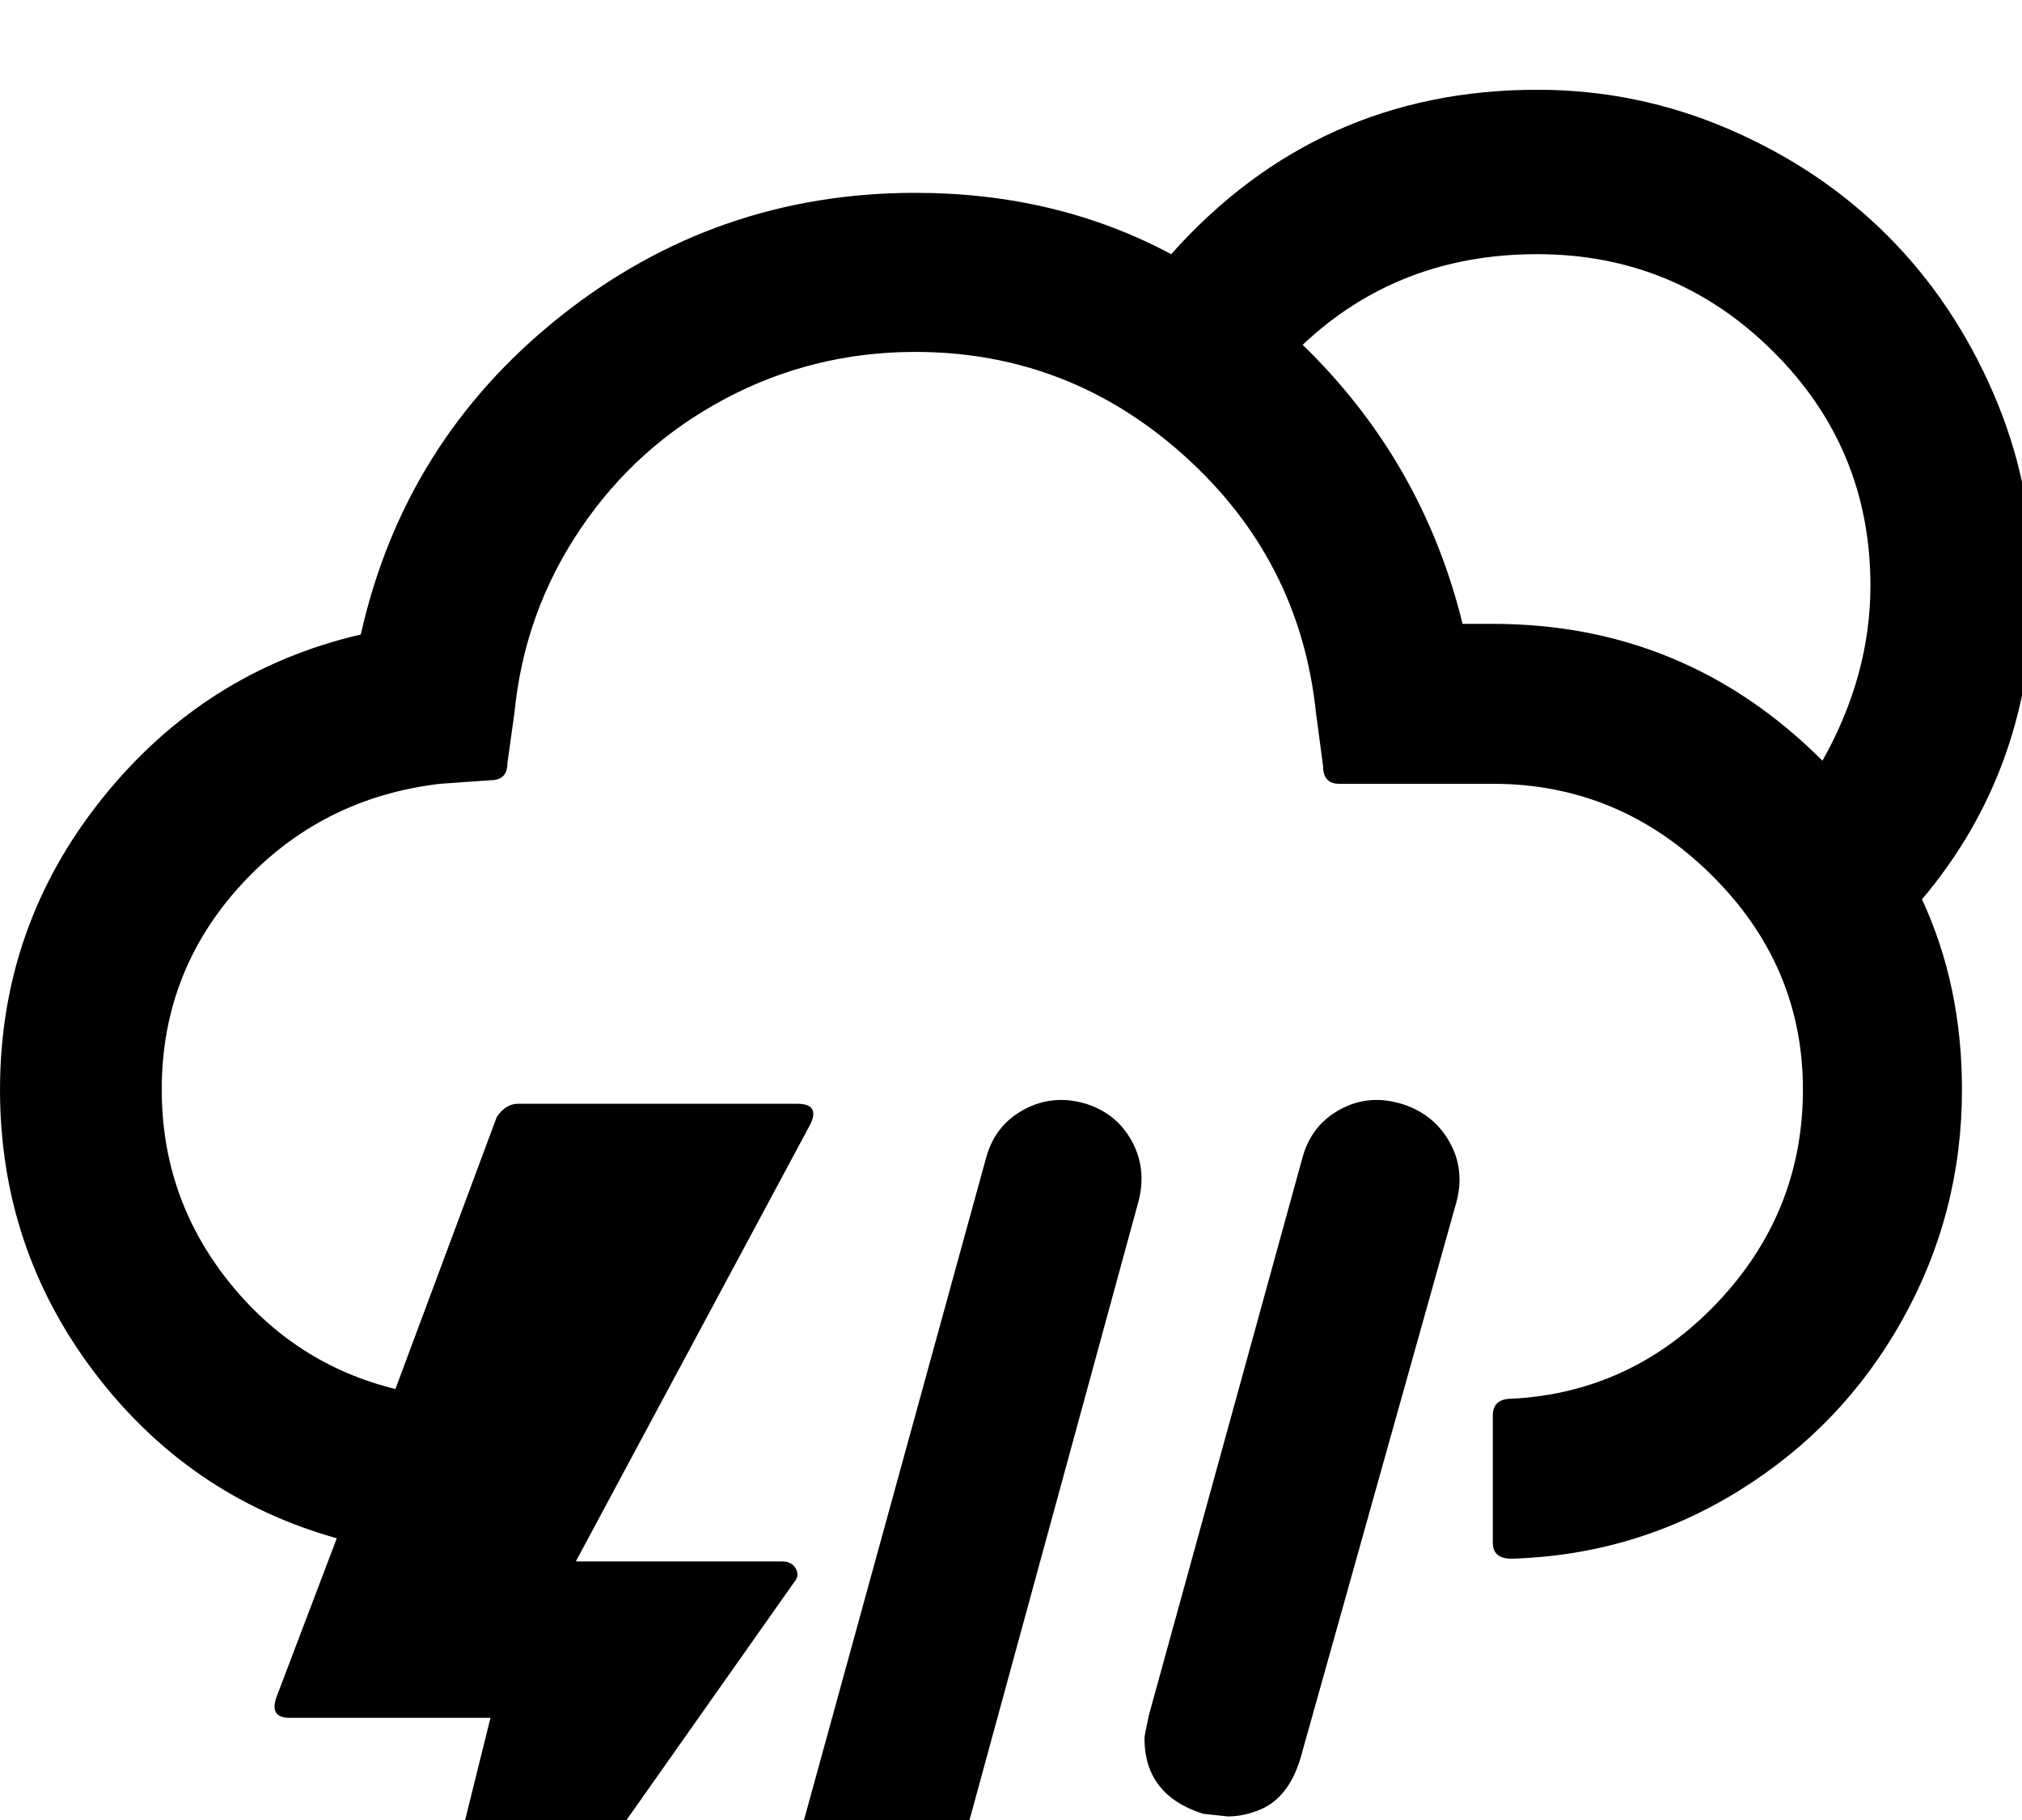 <?xml version="1.0" encoding="utf-8"?>
<!-- Generated by IcoMoon.io -->
<!DOCTYPE svg PUBLIC "-//W3C//DTD SVG 1.1//EN" "http://www.w3.org/Graphics/SVG/1.1/DTD/svg11.dtd">
<svg version="1.1" xmlns="http://www.w3.org/2000/svg" xmlns:xlink="http://www.w3.org/1999/xlink" width="80" height="72" viewBox="0 0 80 72">
<path fill="#000000" d="M0 43.102q0 6.258 3.727 11.18t9.598 6.574l-2.391 6.293q-0.281 0.809 0.527 0.809h7.945l-3.902 15.715h1.055l14.871-21.094q0.211-0.246 0.053-0.527t-0.545-0.281h-8.156l9.281-17.297q0.387-0.809-0.527-0.809h-11.039q-0.492 0-0.844 0.527l-4.008 10.758q-4.008-0.984-6.627-4.289t-2.619-7.559q0-4.676 3.146-8.104t7.857-3.99l2.004-0.141q0.668 0 0.668-0.668l0.281-2.004q0.387-3.973 2.602-7.26t5.713-5.15 7.541-1.863q6.082 0 10.652 4.113t5.203 10.16l0.281 2.109q0 0.703 0.633 0.703h6.082q4.992 0 8.631 3.586t3.639 8.508q0 4.852-3.375 8.42t-8.156 3.814q-0.738 0-0.738 0.668v5.027q0 0.633 0.738 0.633 4.887-0.141 9-2.689t6.469-6.768 2.355-9.105q0-4.113-1.582-7.523 4.395-5.203 4.395-12.41 0-3.973-1.564-7.594t-4.201-6.258-6.258-4.201-7.594-1.564q-8.684 0-14.484 6.504-4.535-2.426-10.125-2.426-7.91 0-14.063 4.904t-7.875 12.568q-6.188 1.441-10.23 6.486t-4.043 11.514zM29.742 80.156q0 0.914 0.545 1.723t1.705 1.16l0.949 0.105q2.355 0 2.988-2.25l9.105-33.328q0.352-1.301-0.246-2.408t-1.828-1.494q-1.301-0.387-2.443 0.229t-1.494 1.881l-9.176 33.363q-0.105 0.949-0.105 1.020zM45.281 68.766q0 2.25 2.32 2.988 0.949 0.105 0.984 0.105 0.633 0 1.301-0.281 1.125-0.492 1.582-2.074l6.152-21.938q0.352-1.301-0.281-2.408t-1.898-1.494q-1.301-0.387-2.426 0.229t-1.477 1.881l-6.082 22.078q-0.176 0.809-0.176 0.914zM51.539 13.641q3.797-3.586 9.281-3.586 5.449 0 9.316 3.832t3.867 9.281q0 3.551-1.898 6.926-5.414-5.414-13.043-5.414h-1.195q-1.582-6.434-6.328-11.039z"></path>
</svg>
